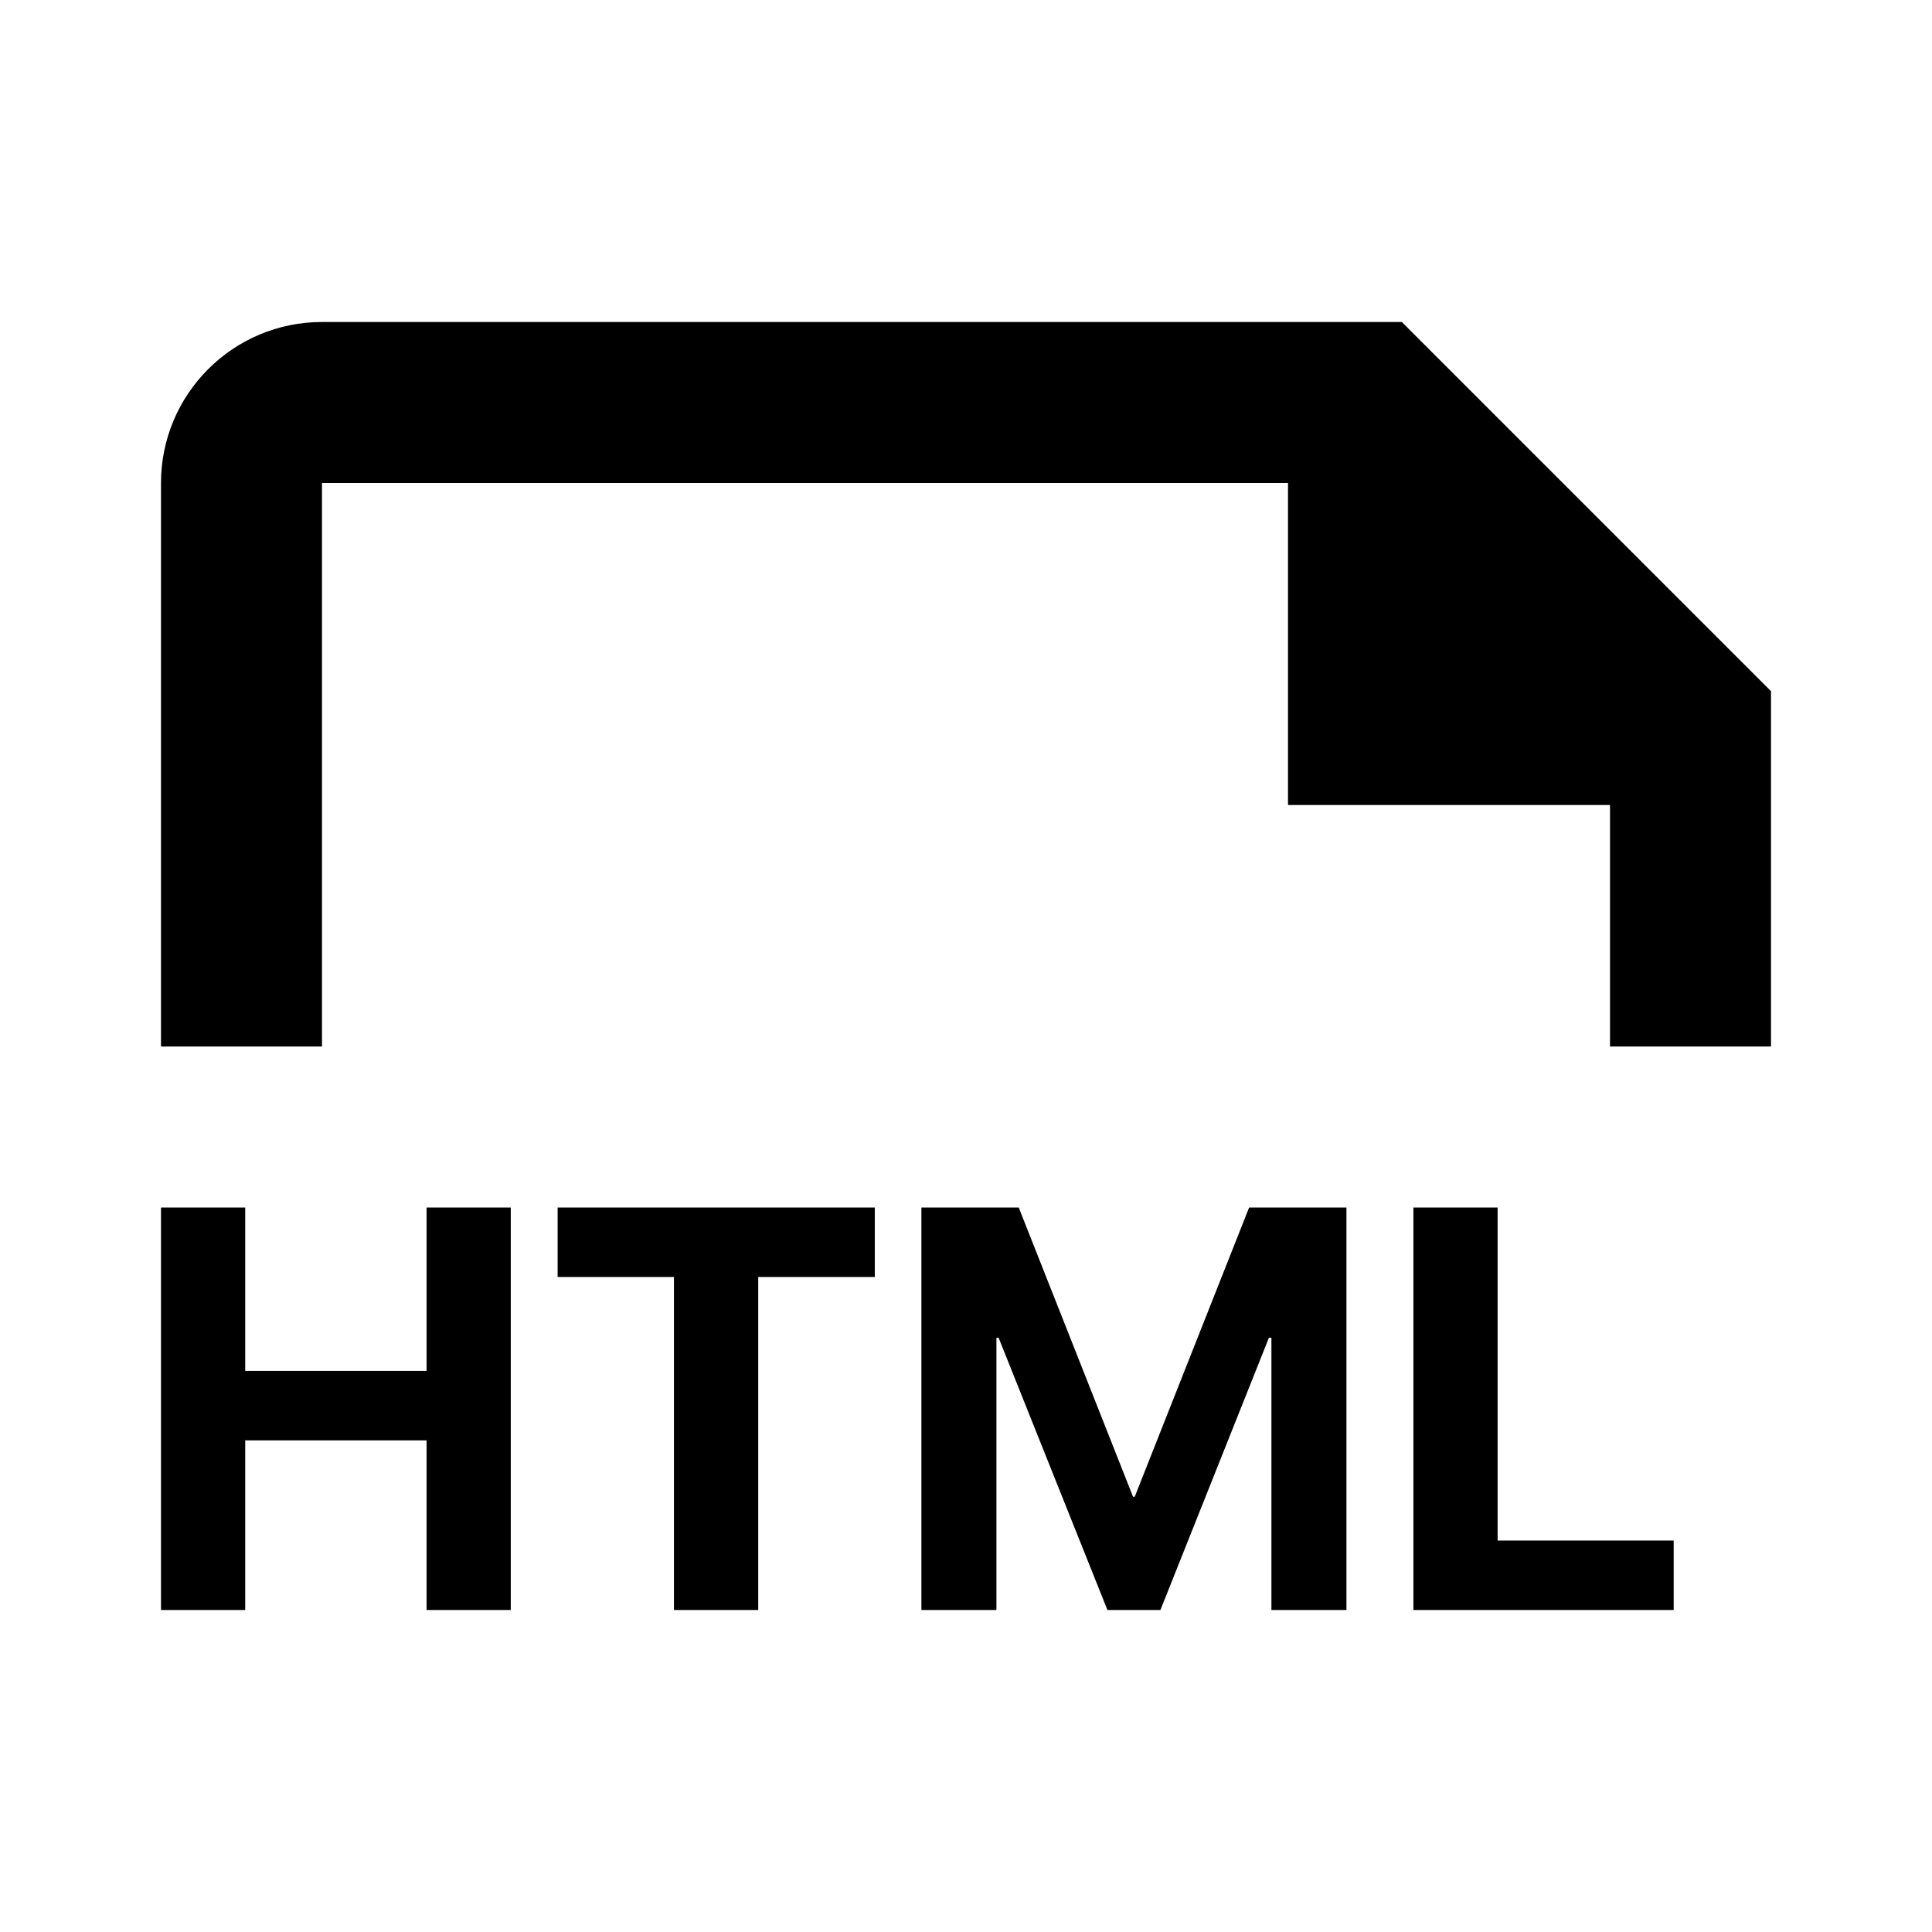 <svg width="24" height="24" viewBox="0 0 24 24" fill="none" xmlns="http://www.w3.org/2000/svg">
<path fill-rule="evenodd" clip-rule="evenodd" d="M17.414 4L22 8.586V13H20V10H16V6L4 6V13H2V6C2 4.896 2.895 4 4 4L17.414 4ZM2 20H3.046V17.893H5.299V20H6.345V15H5.299V17.03H3.046V15H2V20ZM8.372 20H9.419V15.863H10.867V15H6.927V15.863H8.372V20ZM12.378 20H11.446V15H12.655L14.075 18.593H14.096L15.517 15H16.726V20H15.794V16.618H15.763L14.415 20H13.757L12.405 16.618H12.378V20ZM17.558 20H20.791V19.137H18.604V15H17.558V20Z" fill="black"/>
</svg>
